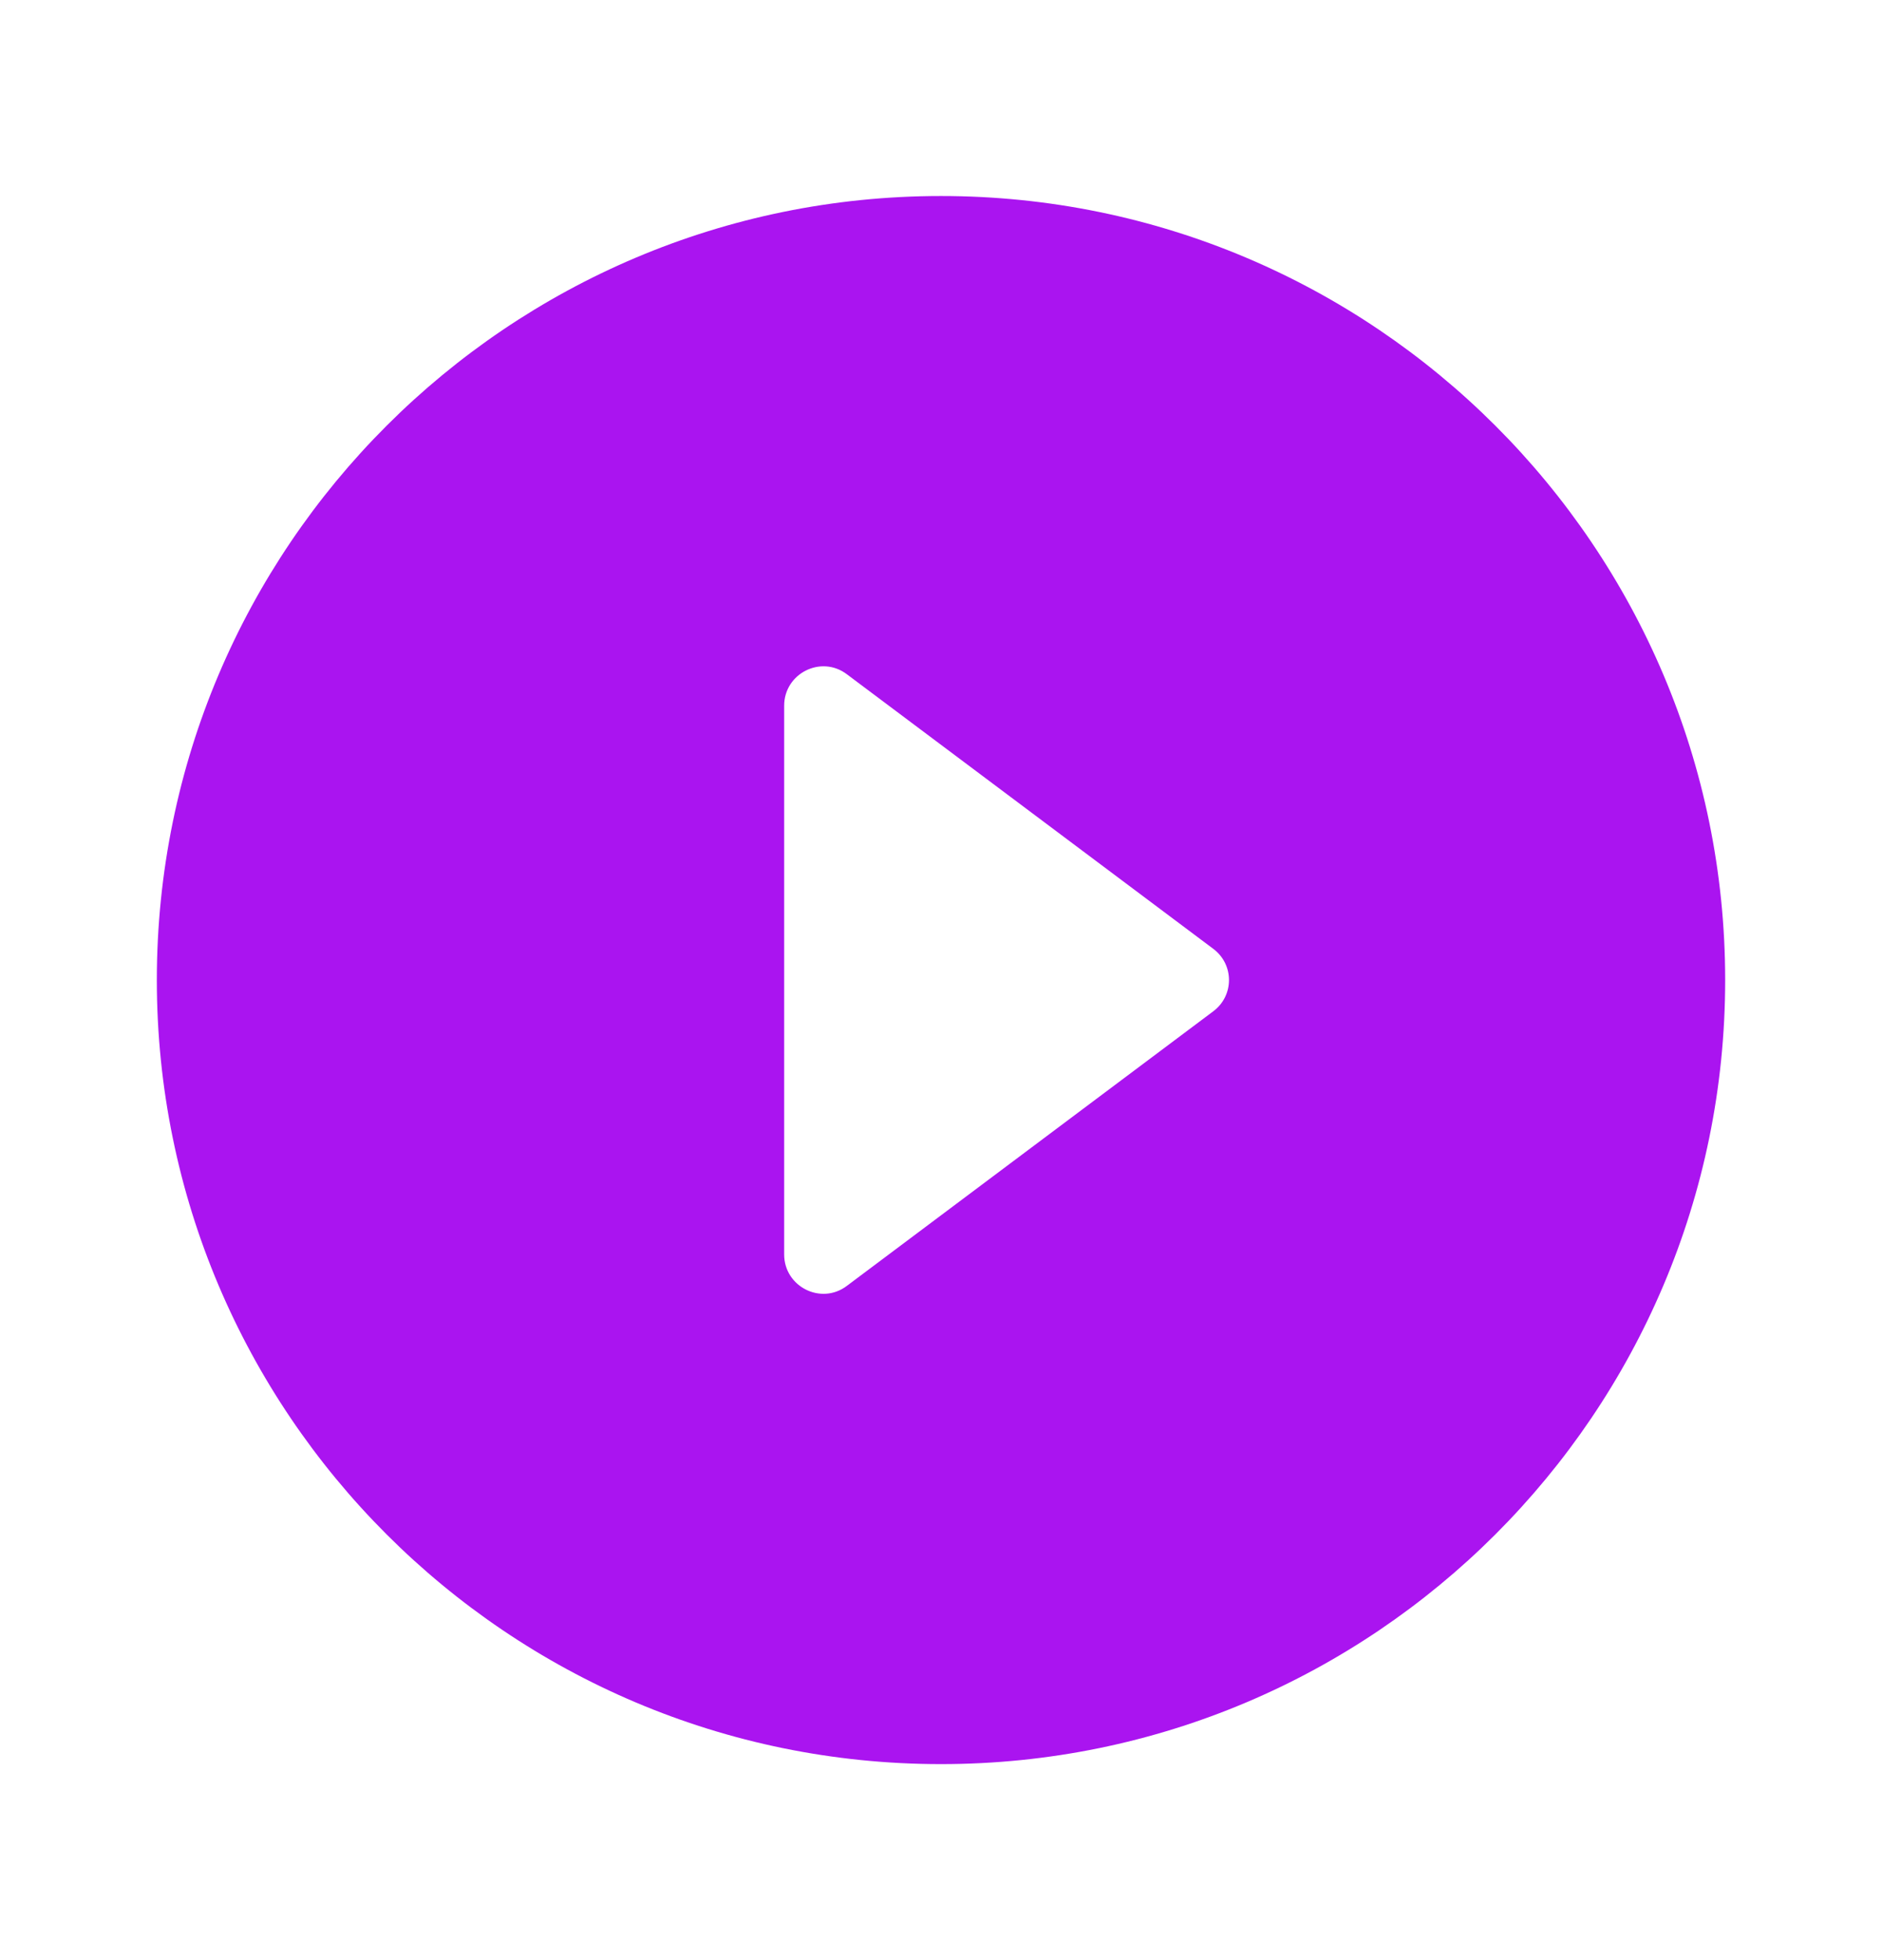 <svg width="24" height="25" viewBox="0 0 24 25" fill="none" xmlns="http://www.w3.org/2000/svg">
<path d="M12 2.5C6.48 2.5 2 6.98 2 12.5C2 18.02 6.48 22.5 12 22.5C17.52 22.5 22 18.02 22 12.5C22 6.98 17.52 2.5 12 2.5ZM10 16V9C10 8.59 10.47 8.35 10.8 8.6L15.47 12.1C15.74 12.3 15.74 12.7 15.47 12.9L10.8 16.4C10.47 16.65 10 16.41 10 16Z" fill="#AA14F0"/>
</svg>
